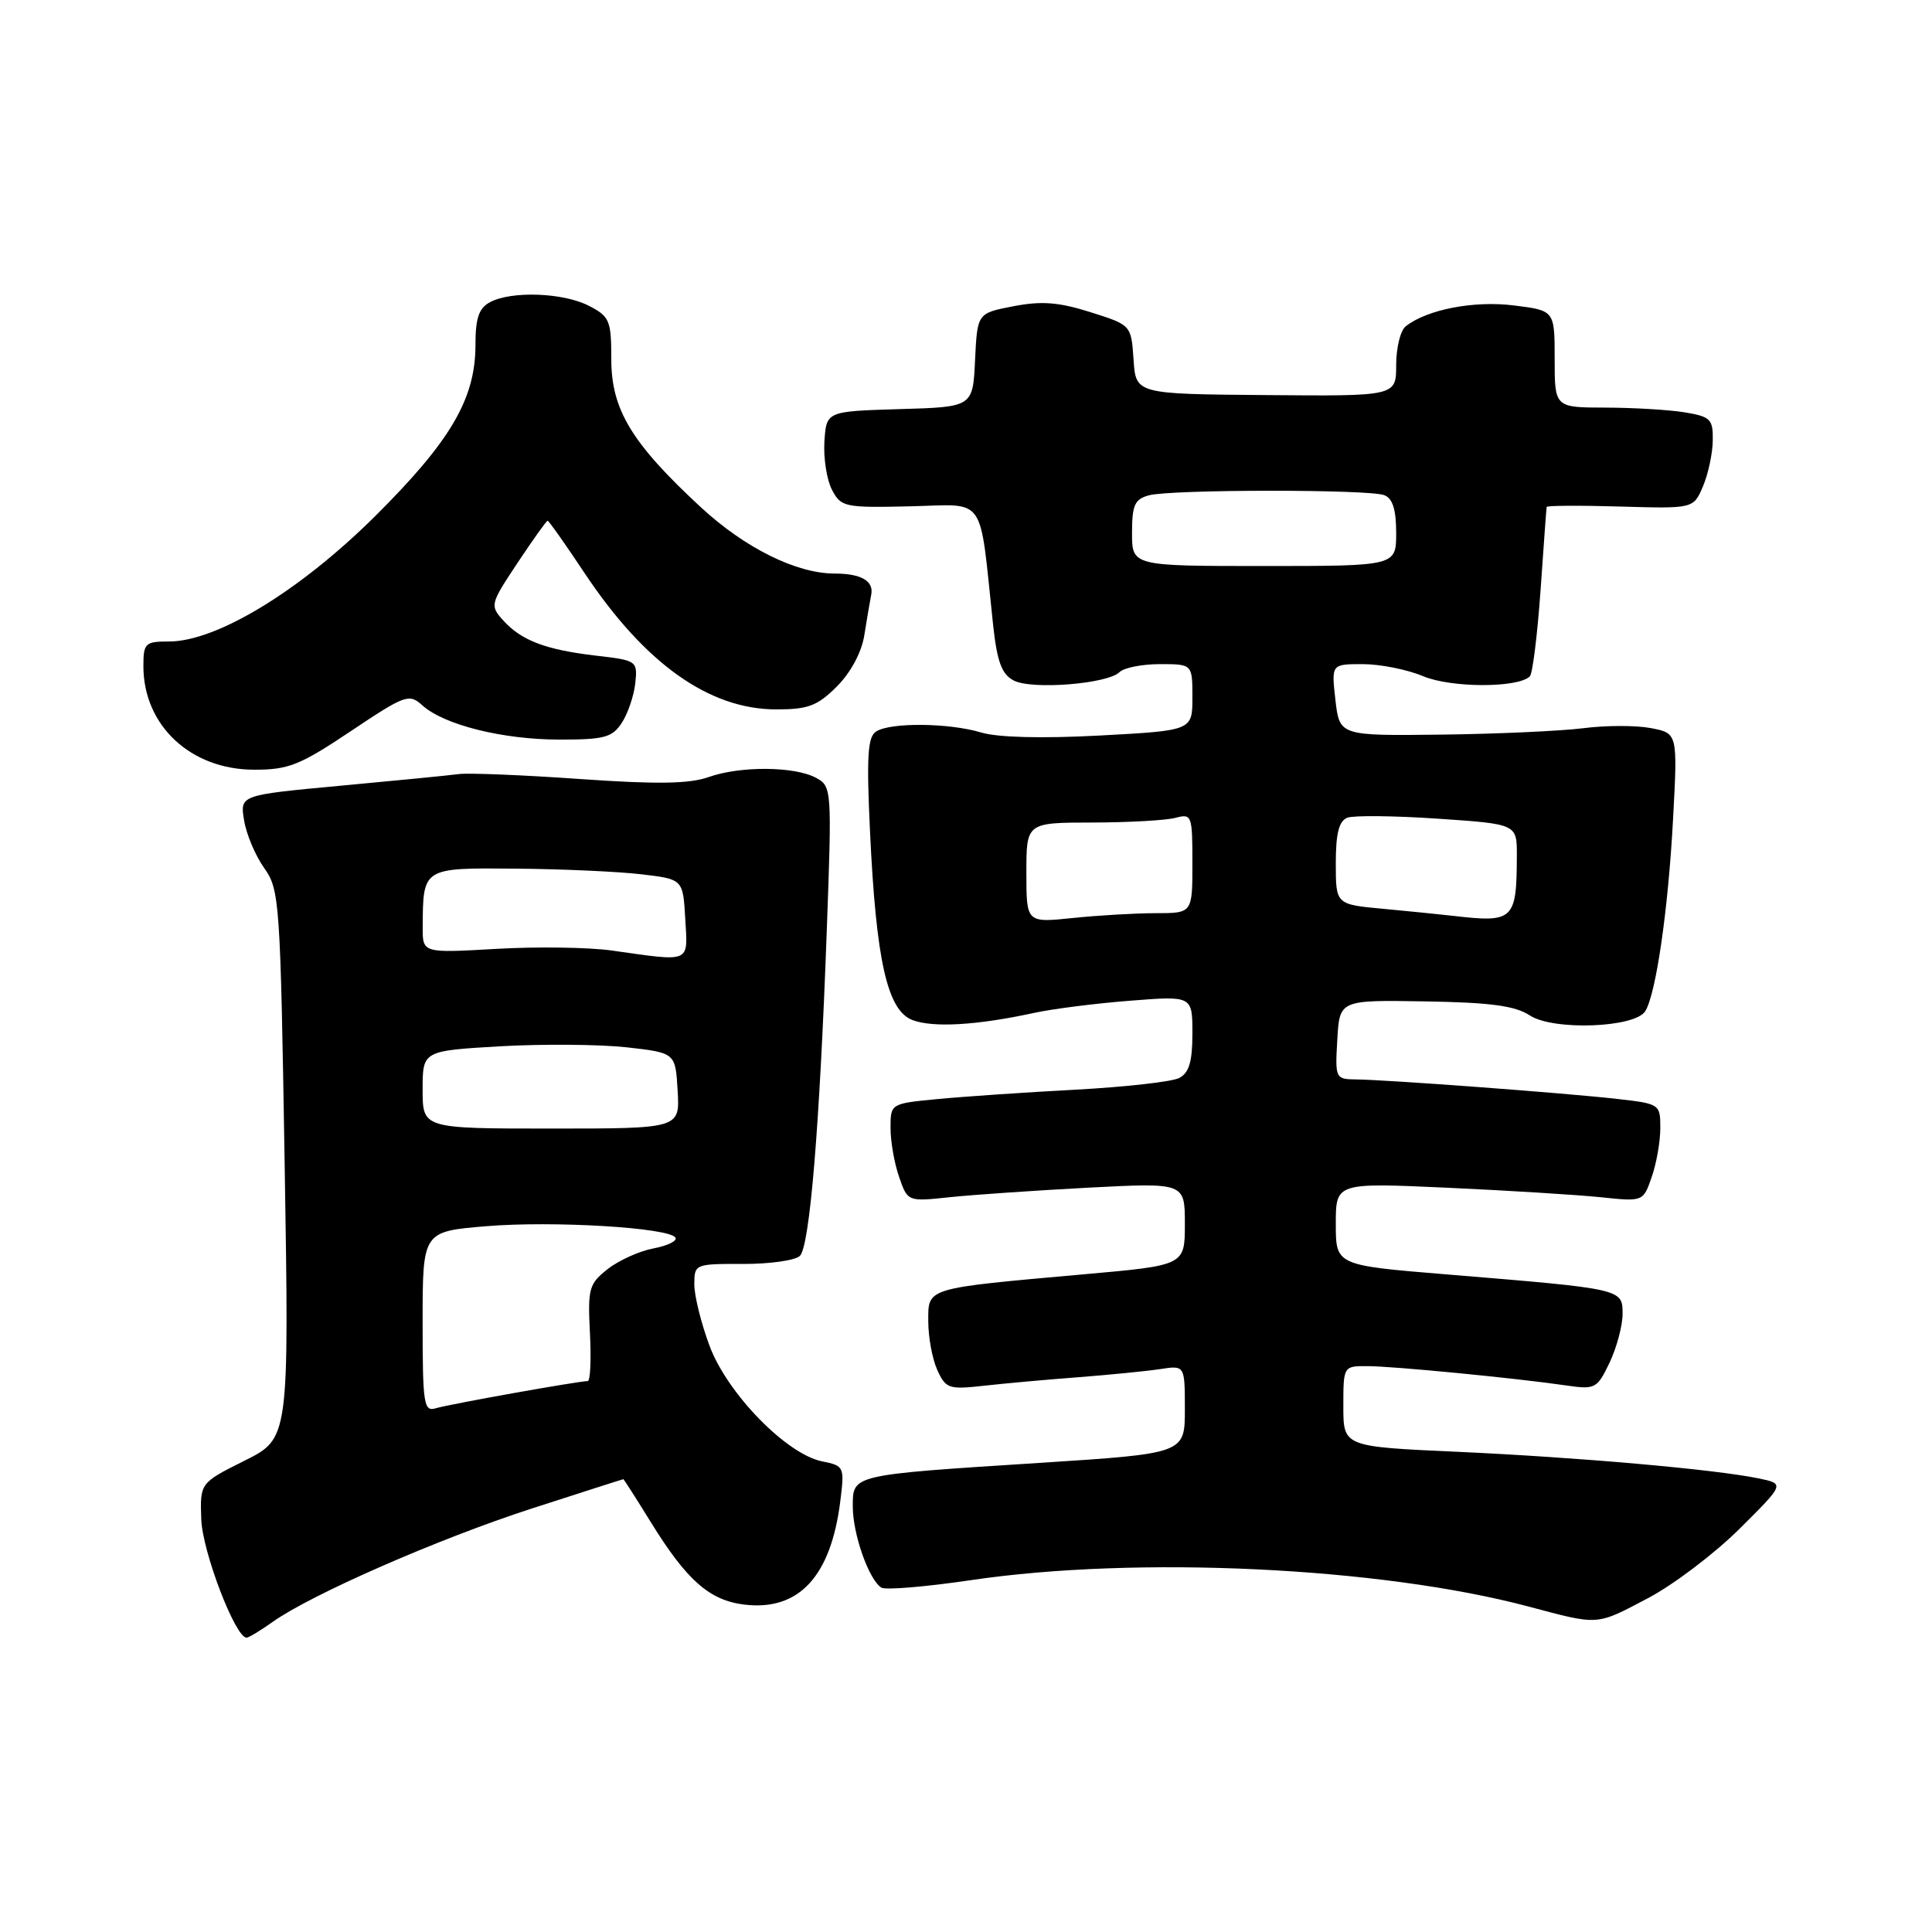 <?xml version="1.0" encoding="UTF-8" standalone="no"?>
<!DOCTYPE svg PUBLIC "-//W3C//DTD SVG 1.1//EN" "http://www.w3.org/Graphics/SVG/1.1/DTD/svg11.dtd" >
<svg xmlns="http://www.w3.org/2000/svg" xmlns:xlink="http://www.w3.org/1999/xlink" version="1.1" viewBox="0 0 256 256">
 <g >
 <path fill="currentColor"
d=" M 36.10 214.93 C 41.24 211.27 58.08 203.90 70.45 199.89 C 77.07 197.75 82.53 196.00 82.60 196.00 C 82.66 196.00 84.32 198.59 86.27 201.75 C 91.02 209.43 94.03 212.07 98.65 212.62 C 105.86 213.48 110.11 208.88 111.35 198.87 C 111.91 194.36 111.85 194.22 108.94 193.64 C 104.23 192.70 96.39 184.67 94.03 178.36 C 92.91 175.37 92.00 171.70 92.00 170.19 C 92.00 167.50 92.09 167.46 98.45 167.48 C 101.99 167.49 105.39 167.01 105.99 166.41 C 107.30 165.10 108.61 149.27 109.55 123.35 C 110.24 104.50 110.21 104.19 108.12 103.06 C 105.25 101.53 98.10 101.48 93.91 102.96 C 91.35 103.87 87.08 103.94 76.79 103.22 C 69.26 102.69 62.06 102.40 60.79 102.57 C 59.53 102.74 52.49 103.43 45.15 104.11 C 31.79 105.35 31.79 105.35 32.34 108.68 C 32.63 110.52 33.83 113.36 35.00 115.01 C 37.05 117.88 37.15 119.36 37.72 154.30 C 38.31 190.60 38.31 190.60 32.40 193.55 C 26.50 196.50 26.50 196.50 26.67 201.32 C 26.82 205.61 31.18 217.00 32.67 217.00 C 32.96 217.00 34.50 216.07 36.10 214.93 Z  M 218.36 211.77 C 221.74 209.99 227.20 205.85 230.50 202.57 C 236.50 196.61 236.50 196.61 233.00 195.89 C 227.19 194.69 209.11 193.10 193.10 192.37 C 178.00 191.69 178.00 191.69 178.00 186.35 C 178.00 181.00 178.00 181.00 181.25 181.02 C 184.71 181.04 200.81 182.60 207.53 183.58 C 211.38 184.14 211.63 184.00 213.28 180.55 C 214.22 178.56 215.00 175.66 215.00 174.10 C 215.00 170.77 215.09 170.79 191.75 168.87 C 177.00 167.66 177.00 167.66 177.00 162.18 C 177.00 156.71 177.00 156.71 191.75 157.38 C 199.86 157.75 209.03 158.32 212.11 158.64 C 217.73 159.23 217.73 159.23 218.86 155.96 C 219.49 154.17 220.00 151.25 220.00 149.48 C 220.00 146.30 219.93 146.25 214.25 145.61 C 207.49 144.84 183.74 143.07 179.70 143.03 C 176.95 143.00 176.90 142.90 177.20 137.75 C 177.50 132.50 177.50 132.50 188.83 132.69 C 197.50 132.83 200.76 133.27 202.71 134.55 C 205.83 136.59 216.65 136.19 218.01 133.98 C 219.43 131.68 221.05 120.52 221.69 108.51 C 222.30 97.15 222.30 97.15 218.71 96.47 C 216.73 96.10 212.73 96.11 209.81 96.49 C 206.89 96.86 198.43 97.25 191.00 97.34 C 177.50 97.50 177.50 97.50 176.95 92.75 C 176.41 88.00 176.41 88.00 180.58 88.00 C 182.88 88.00 186.49 88.72 188.60 89.61 C 192.32 91.16 201.16 91.17 202.71 89.62 C 203.08 89.26 203.71 84.13 204.13 78.23 C 204.54 72.33 204.90 67.35 204.94 67.17 C 204.97 66.99 209.36 66.96 214.70 67.12 C 224.39 67.40 224.39 67.40 225.65 64.45 C 226.34 62.83 226.93 60.10 226.95 58.38 C 227.00 55.54 226.66 55.21 223.25 54.64 C 221.19 54.30 216.46 54.02 212.75 54.01 C 206.00 54.00 206.00 54.00 206.00 47.57 C 206.00 41.14 206.00 41.14 200.58 40.47 C 195.29 39.81 189.07 41.01 186.25 43.25 C 185.56 43.80 185.00 46.10 185.00 48.37 C 185.00 52.50 185.00 52.50 167.75 52.35 C 150.50 52.21 150.50 52.21 150.20 47.64 C 149.89 43.07 149.89 43.07 144.48 41.36 C 140.27 40.03 137.99 39.86 134.28 40.58 C 129.50 41.50 129.50 41.50 129.20 47.71 C 128.91 53.93 128.91 53.93 119.20 54.21 C 109.50 54.50 109.50 54.50 109.24 58.50 C 109.10 60.70 109.55 63.58 110.24 64.90 C 111.44 67.19 111.91 67.29 120.61 67.09 C 130.84 66.86 129.72 65.27 131.59 82.79 C 132.12 87.66 132.72 89.32 134.30 90.16 C 136.67 91.43 146.77 90.63 148.34 89.06 C 148.92 88.48 151.33 88.00 153.70 88.00 C 158.00 88.00 158.00 88.00 158.00 92.40 C 158.00 96.80 158.00 96.80 145.75 97.46 C 138.07 97.87 132.20 97.72 130.01 97.06 C 125.77 95.78 118.02 95.70 116.10 96.92 C 114.97 97.63 114.81 100.19 115.28 110.15 C 116.09 127.33 117.57 133.88 120.90 135.16 C 123.63 136.20 129.45 135.86 137.00 134.22 C 139.47 133.68 145.21 132.95 149.75 132.60 C 158.00 131.95 158.00 131.95 158.00 136.94 C 158.00 140.68 157.56 142.16 156.25 142.84 C 155.29 143.34 149.10 144.03 142.50 144.39 C 135.90 144.74 127.69 145.30 124.25 145.63 C 118.00 146.23 118.00 146.23 118.00 149.47 C 118.00 151.25 118.51 154.17 119.14 155.96 C 120.27 159.23 120.27 159.23 125.89 158.63 C 128.97 158.31 137.24 157.74 144.25 157.37 C 157.00 156.71 157.00 156.71 157.00 162.18 C 157.00 167.66 157.00 167.66 143.75 168.84 C 122.47 170.74 123.00 170.58 123.00 175.08 C 123.00 177.19 123.54 180.09 124.20 181.54 C 125.33 184.01 125.72 184.14 130.45 183.61 C 133.23 183.30 138.88 182.79 143.00 182.48 C 147.12 182.16 151.96 181.68 153.75 181.41 C 157.00 180.91 157.00 180.91 157.00 186.75 C 157.00 192.60 157.00 192.60 137.75 193.84 C 112.66 195.45 113.00 195.37 113.00 199.65 C 113.00 203.29 115.14 209.35 116.79 210.37 C 117.33 210.71 122.67 210.26 128.64 209.38 C 150.65 206.12 182.89 207.65 202.52 212.87 C 211.95 215.38 211.43 215.42 218.36 211.77 Z  M 46.47 96.89 C 53.70 92.06 54.20 91.87 55.96 93.46 C 58.82 96.05 66.62 98.00 74.14 98.00 C 80.11 98.00 81.13 97.72 82.41 95.75 C 83.21 94.51 84.01 92.15 84.18 90.51 C 84.49 87.58 84.39 87.50 79.00 86.88 C 72.31 86.10 69.08 84.87 66.68 82.21 C 64.90 80.23 64.95 80.05 68.57 74.59 C 70.61 71.52 72.41 69.00 72.56 69.00 C 72.72 69.00 74.91 72.10 77.42 75.88 C 85.44 87.94 93.96 94.00 102.88 94.00 C 107.08 94.00 108.32 93.53 110.89 90.96 C 112.72 89.13 114.16 86.45 114.52 84.21 C 114.84 82.17 115.26 79.74 115.44 78.81 C 115.81 76.98 114.11 76.00 110.60 76.00 C 105.53 76.00 98.70 72.61 92.86 67.21 C 83.69 58.72 81.00 54.27 81.00 47.60 C 81.00 42.47 80.78 41.94 78.05 40.53 C 74.66 38.77 67.77 38.52 64.93 40.04 C 63.45 40.83 63.00 42.15 63.00 45.72 C 63.00 52.87 59.69 58.49 49.59 68.51 C 39.65 78.35 28.69 85.00 22.40 85.00 C 19.23 85.00 19.00 85.22 19.00 88.27 C 19.00 96.13 25.26 101.98 33.67 101.99 C 38.22 102.00 39.73 101.40 46.47 96.89 Z  M 56.00 175.16 C 56.00 163.18 56.00 163.18 64.42 162.48 C 73.31 161.74 88.68 162.67 89.50 163.99 C 89.76 164.43 88.46 165.07 86.59 165.42 C 84.73 165.77 82.00 167.00 80.52 168.16 C 78.04 170.12 77.87 170.73 78.17 176.64 C 78.35 180.14 78.22 183.00 77.88 183.00 C 76.67 183.00 59.47 186.07 57.75 186.60 C 56.15 187.09 56.00 186.10 56.00 175.16 Z  M 56.00 144.39 C 56.00 139.24 56.00 139.24 66.25 138.64 C 71.89 138.32 79.42 138.38 83.00 138.77 C 89.50 139.50 89.50 139.50 89.79 144.52 C 90.09 149.54 90.09 149.54 73.04 149.54 C 56.00 149.54 56.00 149.54 56.00 144.39 Z  M 81.00 125.94 C 77.97 125.52 71.11 125.42 65.75 125.73 C 56.00 126.29 56.00 126.29 56.01 122.89 C 56.05 114.93 55.95 114.99 68.37 115.10 C 74.49 115.15 81.97 115.49 85.00 115.85 C 90.50 116.50 90.50 116.50 90.80 121.75 C 91.14 127.69 91.70 127.45 81.00 125.94 Z  M 136.00 115.64 C 136.00 109.00 136.00 109.00 144.75 108.99 C 149.56 108.98 154.51 108.70 155.75 108.37 C 157.92 107.79 158.00 108.01 158.00 114.38 C 158.00 121.00 158.00 121.00 153.15 121.00 C 150.48 121.00 145.53 121.29 142.15 121.64 C 136.00 122.28 136.00 122.28 136.00 115.64 Z  M 192.50 121.35 C 190.85 121.16 186.69 120.74 183.25 120.42 C 177.00 119.84 177.00 119.84 177.00 114.39 C 177.00 110.42 177.42 108.78 178.53 108.35 C 179.37 108.03 184.77 108.09 190.53 108.48 C 201.00 109.19 201.00 109.19 200.99 113.35 C 200.96 121.95 200.59 122.29 192.50 121.35 Z  M 150.00 70.62 C 150.00 66.92 150.35 66.14 152.25 65.63 C 155.19 64.84 181.37 64.82 183.42 65.61 C 184.53 66.03 185.00 67.52 185.00 70.61 C 185.00 75.00 185.00 75.00 167.50 75.00 C 150.00 75.00 150.00 75.00 150.00 70.62 Z "/>
</g>
</svg>